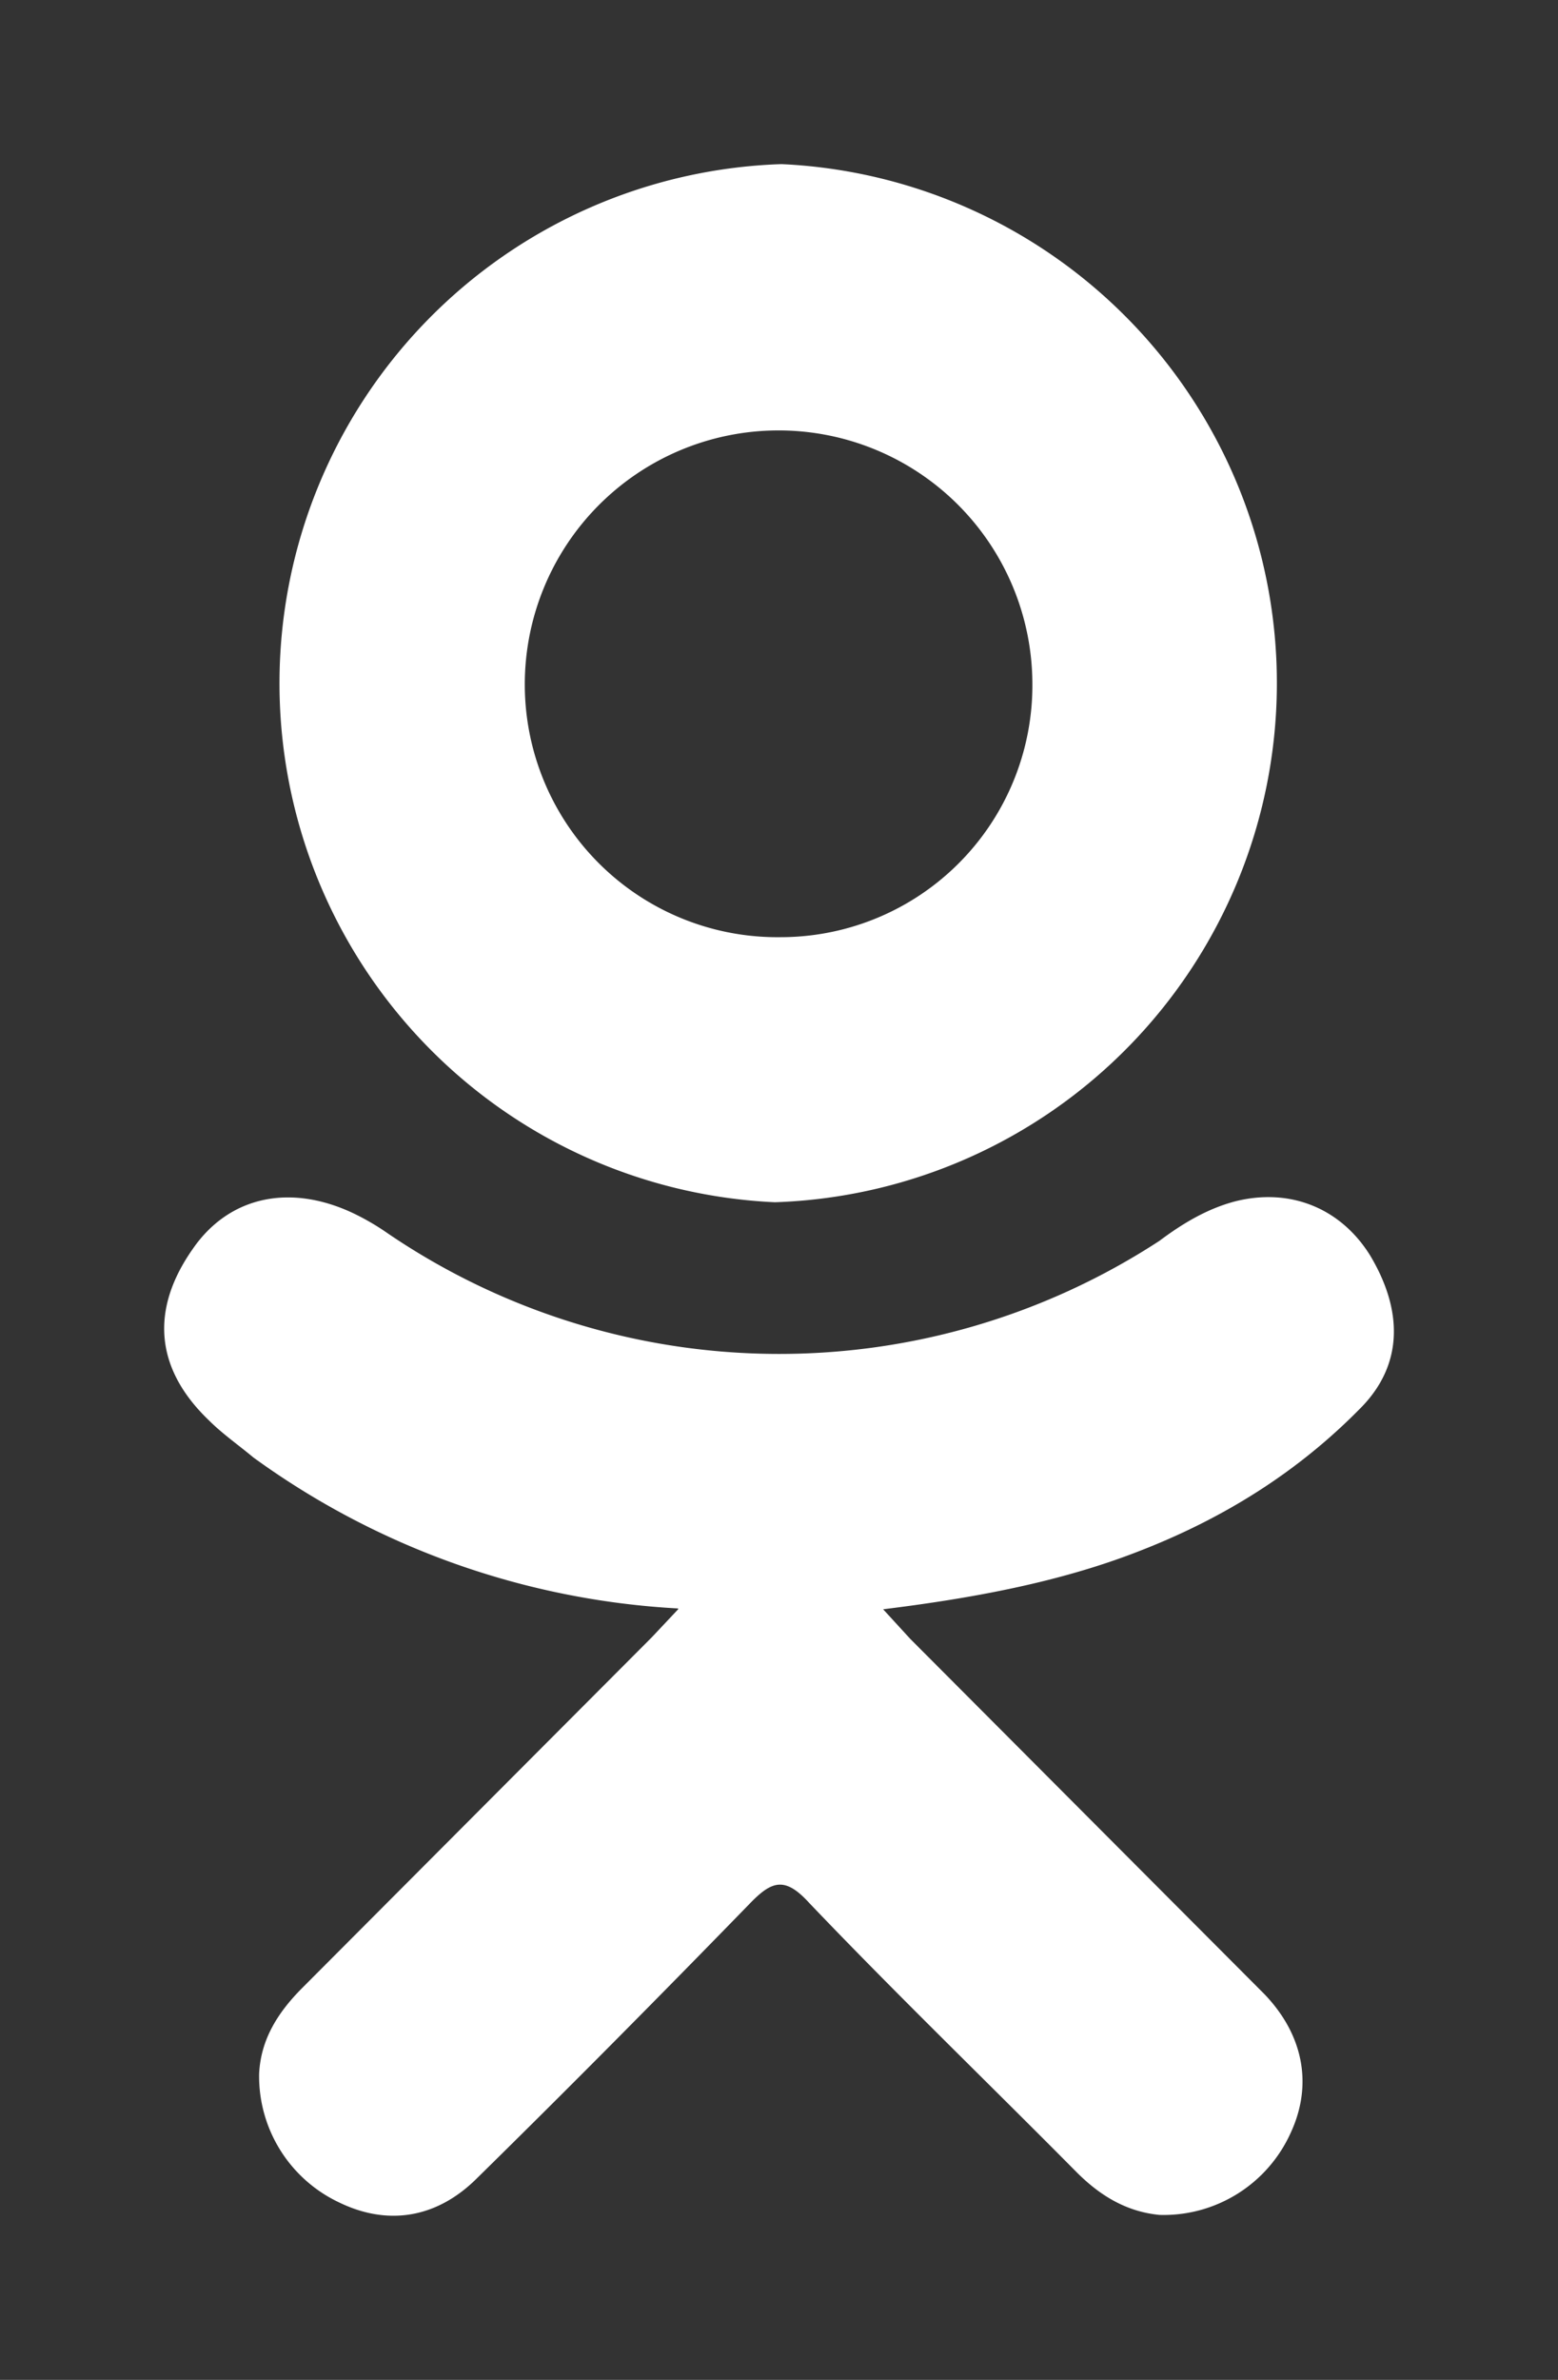<svg xmlns="http://www.w3.org/2000/svg" xmlns:xlink="http://www.w3.org/1999/xlink" width="19" height="29" viewBox="0 0 19 29"><rect x="0" y="0" width="19" height="29" fill="#333333" stroke="none"/><defs><path id="42o8a" d="M1598.27 13143.6a9.71 9.71 0 0 1-5.18-1.84c-.18-.15-.38-.29-.54-.45-.66-.63-.72-1.35-.2-2.09.44-.64 1.18-.8 1.95-.44a3 3 0 0 1 .43.25 8.49 8.49 0 0 0 9.41.09c.28-.21.58-.39.92-.48.67-.17 1.29.08 1.65.66.4.67.4 1.32-.1 1.84-.78.8-1.7 1.37-2.74 1.77-.98.38-2.05.57-3.1.7l.33.36 4.32 4.33c.48.5.59 1.11.32 1.69a1.7 1.7 0 0 1-1.6 1c-.41-.04-.73-.24-1.01-.52-1.09-1.1-2.2-2.17-3.26-3.28-.3-.33-.46-.27-.73.01-1.1 1.13-2.2 2.24-3.32 3.34-.5.5-1.1.58-1.68.3a1.7 1.7 0 0 1-.98-1.57c.02-.42.23-.75.53-1.05l4.26-4.27.32-.34zm1.18-4.95a6.33 6.33 0 0 1 .08-12.65 6.33 6.33 0 0 1-.08 12.65zm3.14-6.33a3.09 3.09 0 1 0-6.19.04 3.08 3.08 0 0 0 3.12 3.06 3.07 3.07 0 0 0 3.07-3.1z"/></defs><g><g transform="translate(-1590 -13124)"><use fill="#fff" xlink:href="#42o8a"/></g></g></svg>